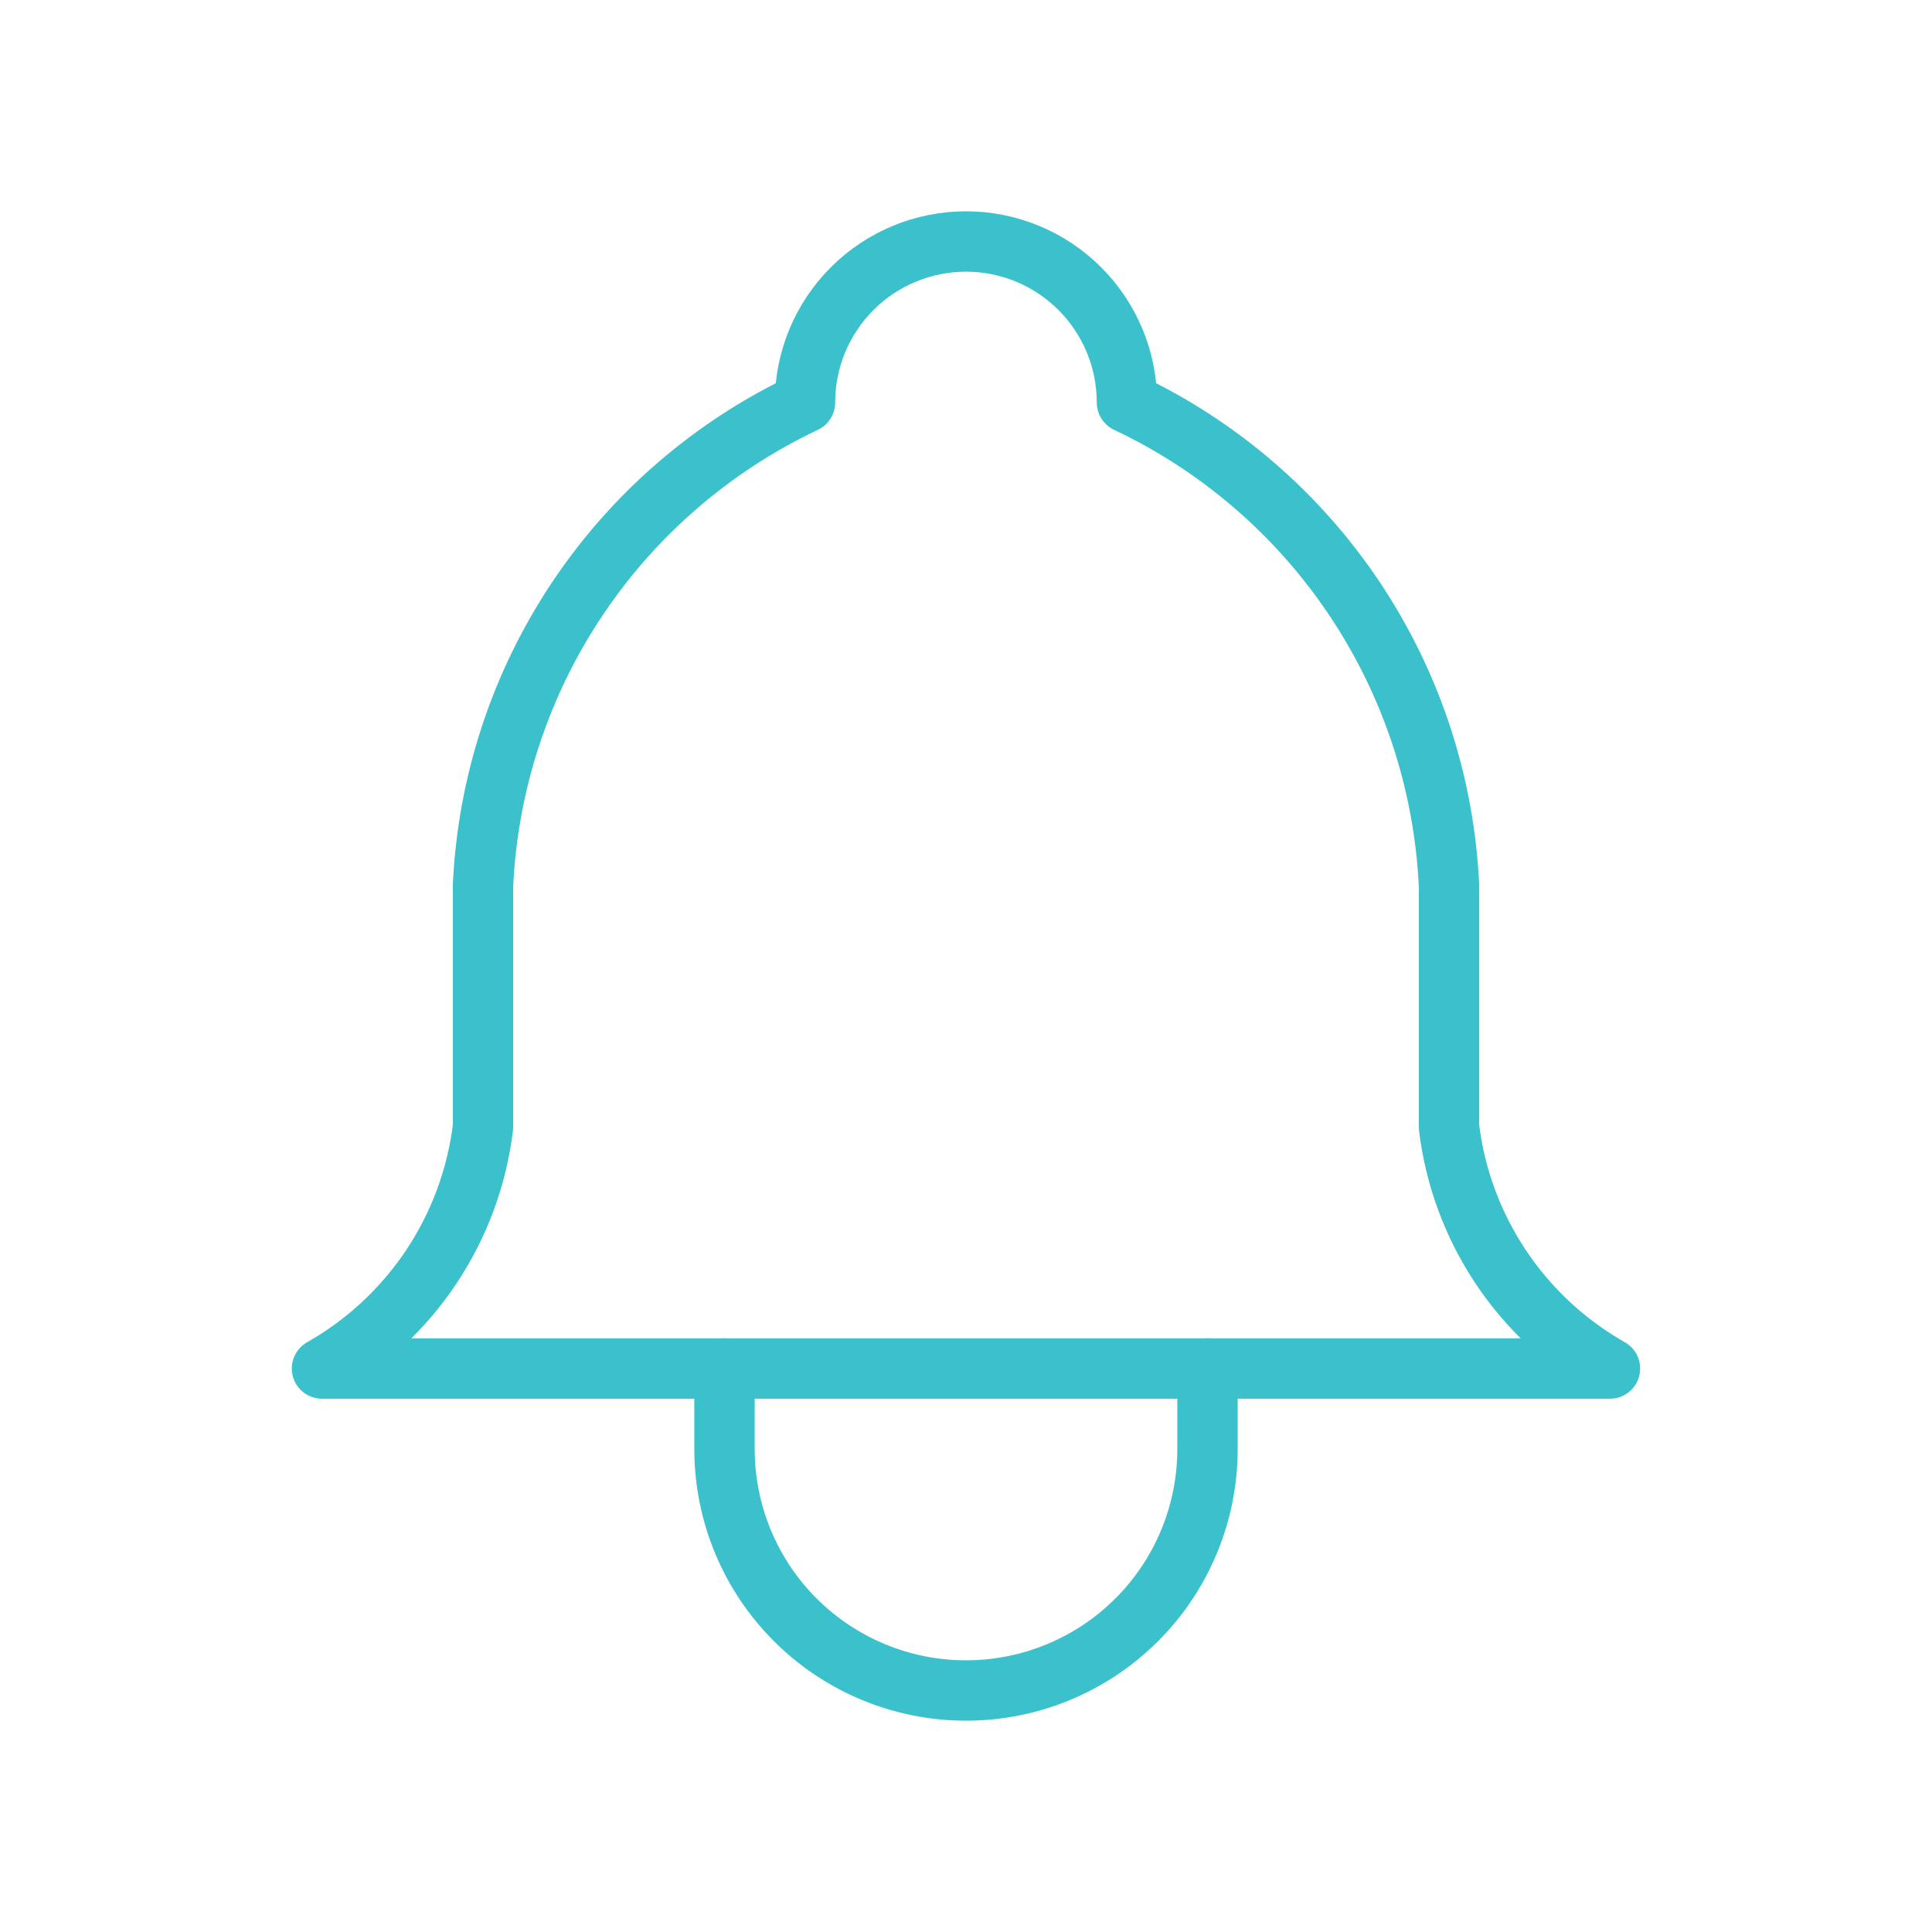 <svg width="32" height="32" viewBox="0 0 32 32" fill="none" xmlns="http://www.w3.org/2000/svg">
<path d="M13.333 6.667C13.333 5.959 13.614 5.281 14.114 4.781C14.614 4.281 15.292 4 16 4C16.707 4 17.385 4.281 17.885 4.781C18.385 5.281 18.666 5.959 18.666 6.667C20.198 7.391 21.503 8.518 22.442 9.927C23.382 11.336 23.92 12.975 24 14.667V18.667C24.1 19.496 24.394 20.289 24.857 20.984C25.32 21.679 25.94 22.255 26.666 22.667H5.333C6.06 22.255 6.679 21.679 7.143 20.984C7.606 20.289 7.899 19.496 8 18.667V14.667C8.079 12.975 8.617 11.336 9.557 9.927C10.496 8.518 11.802 7.391 13.333 6.667" stroke="#3AC1CC" stroke-linecap="round" stroke-linejoin="round"/>
<path d="M12 22.667V24C12 25.061 12.421 26.079 13.172 26.829C13.922 27.579 14.939 28 16 28C17.061 28 18.078 27.579 18.828 26.829C19.579 26.079 20 25.061 20 24V22.667" stroke="#3AC1CC" stroke-linecap="round" stroke-linejoin="round"/>
</svg>
